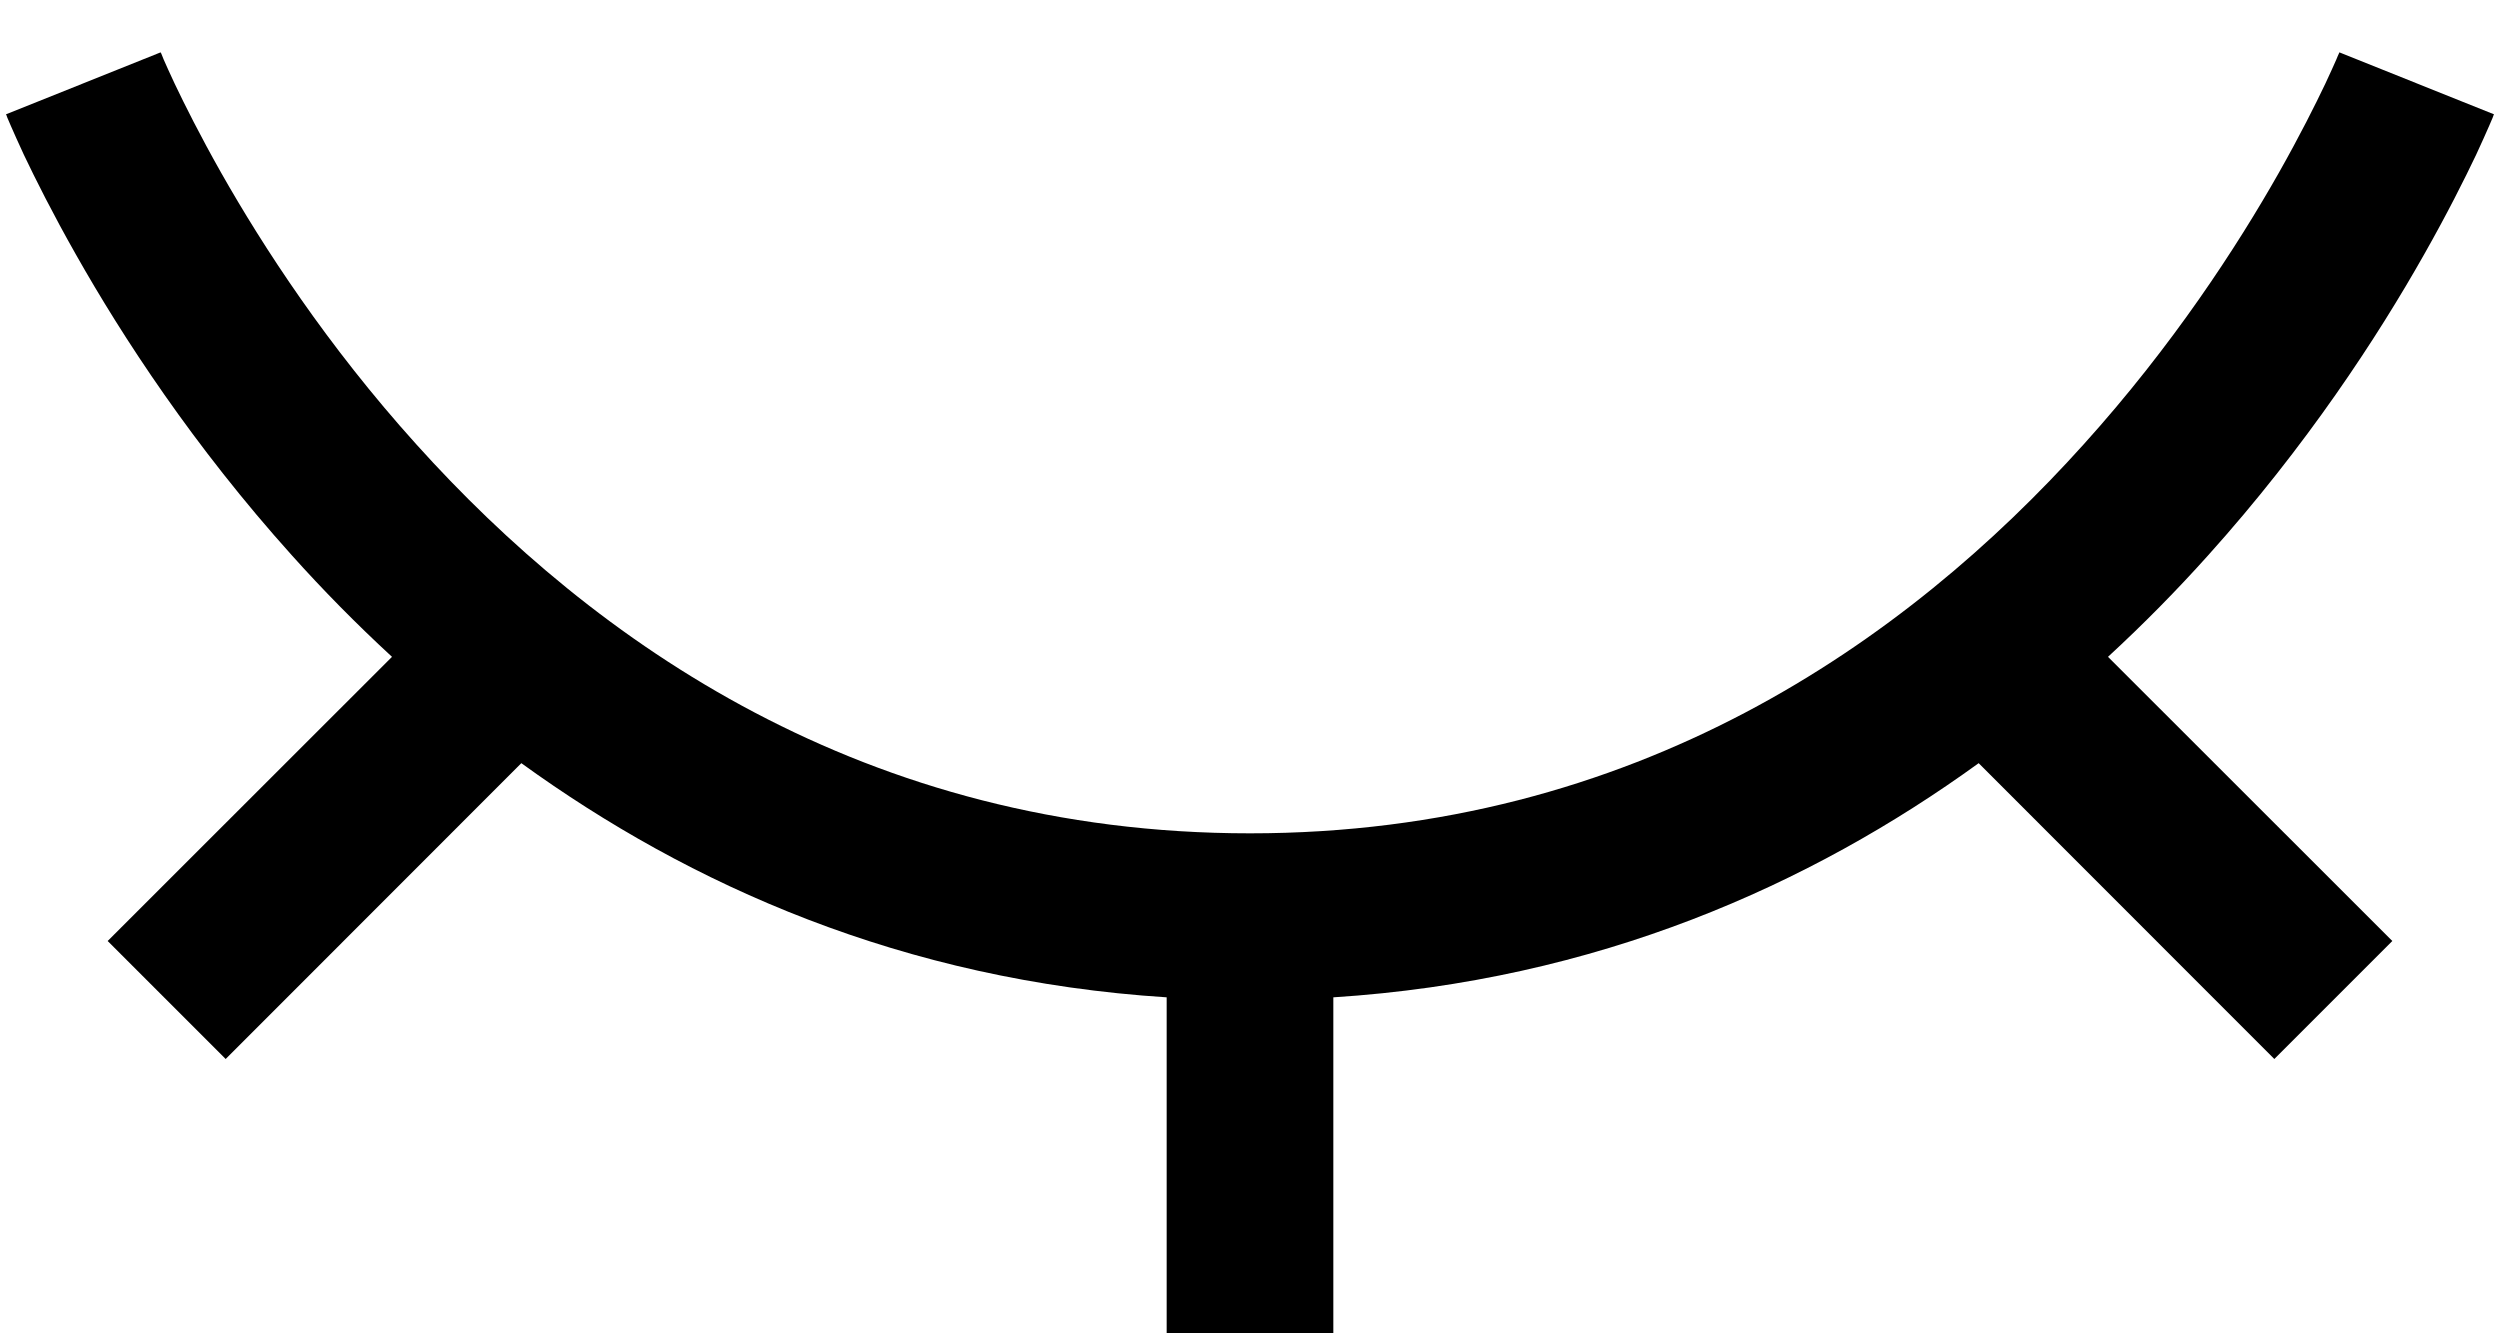 <svg width="15" height="8" viewBox="0 0 15 8" fill="none" xmlns="http://www.w3.org/2000/svg">
<path fill-rule="evenodd" clip-rule="evenodd" d="M2.497 2.665C3.561 3.848 5.186 5 7.5 5C9.814 5 11.439 3.848 12.503 2.665C13.036 2.074 13.422 1.48 13.674 1.035C13.8 0.812 13.892 0.628 13.952 0.502C13.982 0.438 14.004 0.389 14.018 0.357C14.024 0.341 14.03 0.329 14.033 0.322L14.036 0.315L14.036 0.314C14.036 0.314 14.036 0.314 14.5 0.5C14.964 0.686 14.964 0.686 14.964 0.686L14.964 0.687L14.963 0.688L14.961 0.692L14.956 0.706C14.951 0.718 14.944 0.734 14.935 0.755C14.917 0.796 14.891 0.855 14.857 0.928C14.787 1.075 14.684 1.281 14.544 1.528C14.266 2.02 13.839 2.676 13.247 3.334C13.064 3.538 12.864 3.742 12.648 3.941L14.354 5.646L13.646 6.354L11.872 4.579C10.864 5.309 9.583 5.883 8 5.984L8 8L7 8L7 5.984C5.417 5.883 4.136 5.309 3.128 4.579L1.354 6.354L0.646 5.646L2.352 3.941C2.136 3.742 1.936 3.538 1.753 3.334C1.161 2.676 0.734 2.02 0.456 1.528C0.316 1.281 0.213 1.075 0.143 0.928C0.109 0.855 0.083 0.796 0.065 0.755C0.056 0.734 0.049 0.718 0.044 0.706L0.039 0.692L0.037 0.688L0.036 0.687L0.036 0.686C0.036 0.686 0.036 0.686 0.5 0.5C0.964 0.314 0.964 0.314 0.964 0.314L0.964 0.314L0.964 0.315L0.968 0.322C0.971 0.329 0.976 0.341 0.982 0.357C0.996 0.389 1.018 0.438 1.048 0.502C1.108 0.628 1.2 0.812 1.326 1.035C1.578 1.48 1.964 2.074 2.497 2.665ZM0.964 0.314C0.964 0.314 0.964 0.314 0.964 0.314L0.964 0.314Z" fill="black"/>
</svg>
